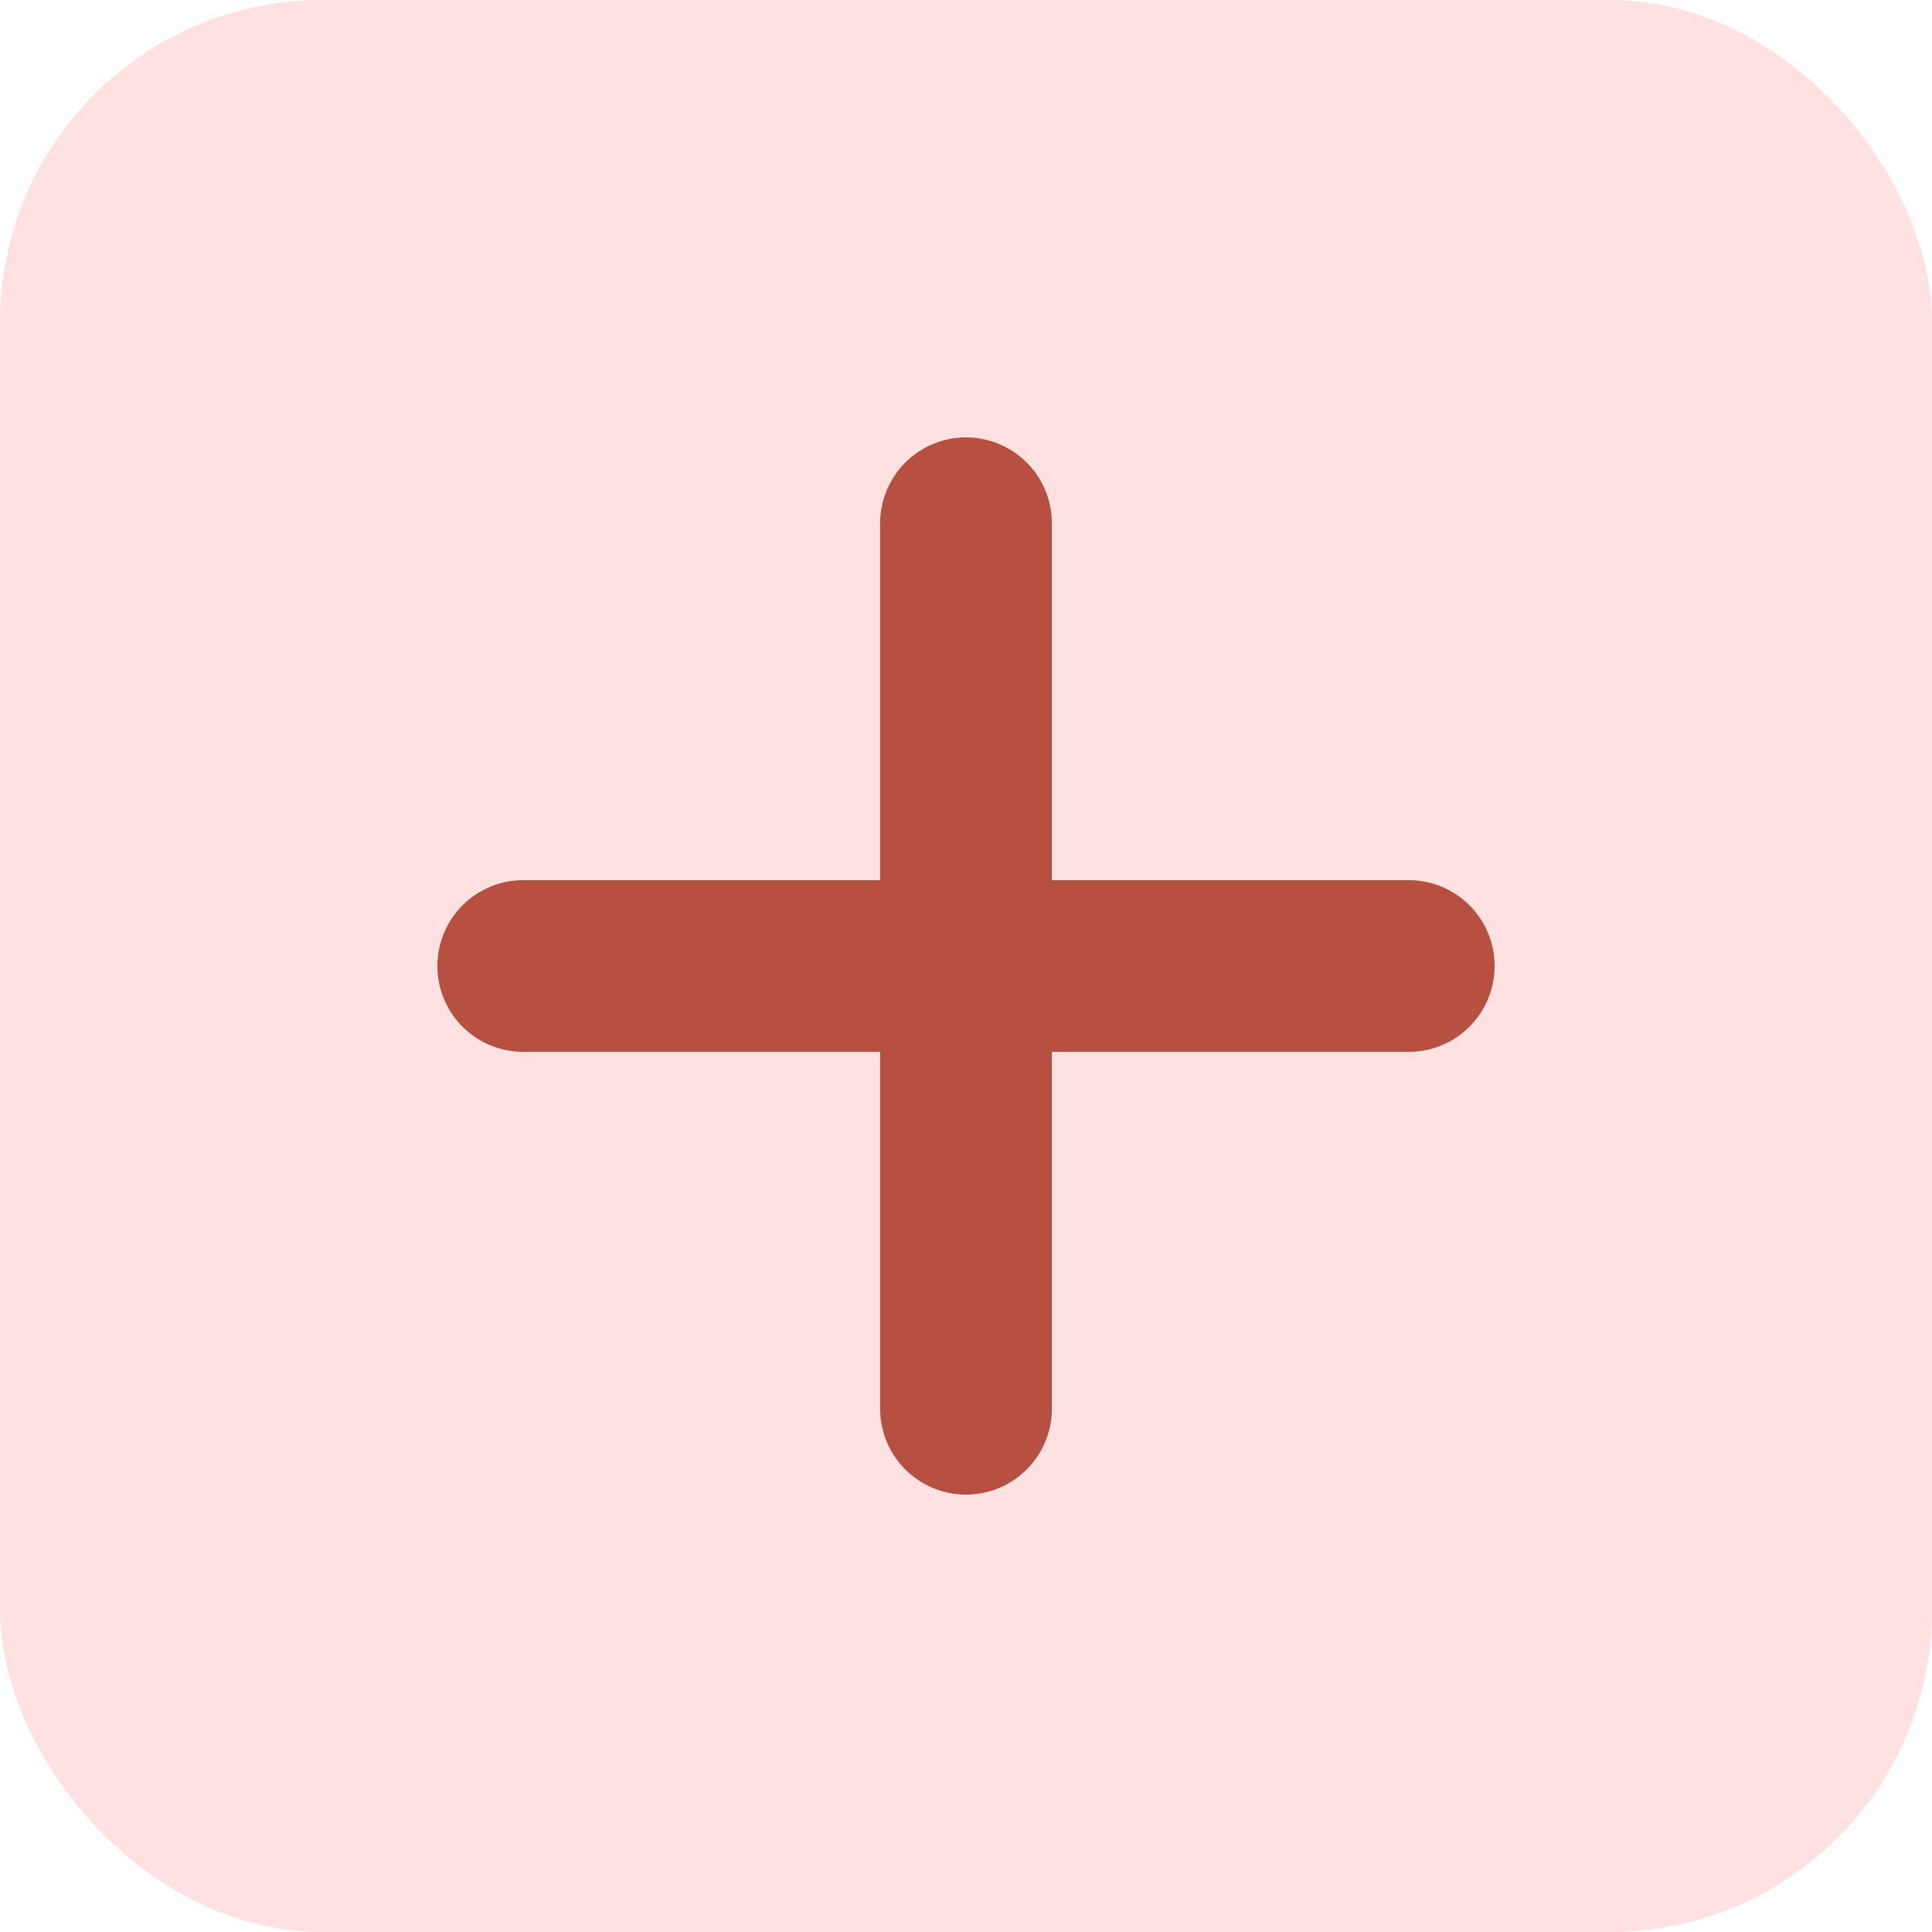 <svg width="24" height="24" viewBox="0 0 24 24" fill="none" xmlns="http://www.w3.org/2000/svg">
<rect width="24" height="24" rx="4" fill="#FFE1E1"/>
<path d="M12 6.5L12 17.5" stroke="#B85042" stroke-width="2.133" stroke-linecap="round" stroke-linejoin="round"/>
<path d="M17.5 12L6.5 12" stroke="#B85042" stroke-width="2.133" stroke-linecap="round" stroke-linejoin="round"/>
</svg>
